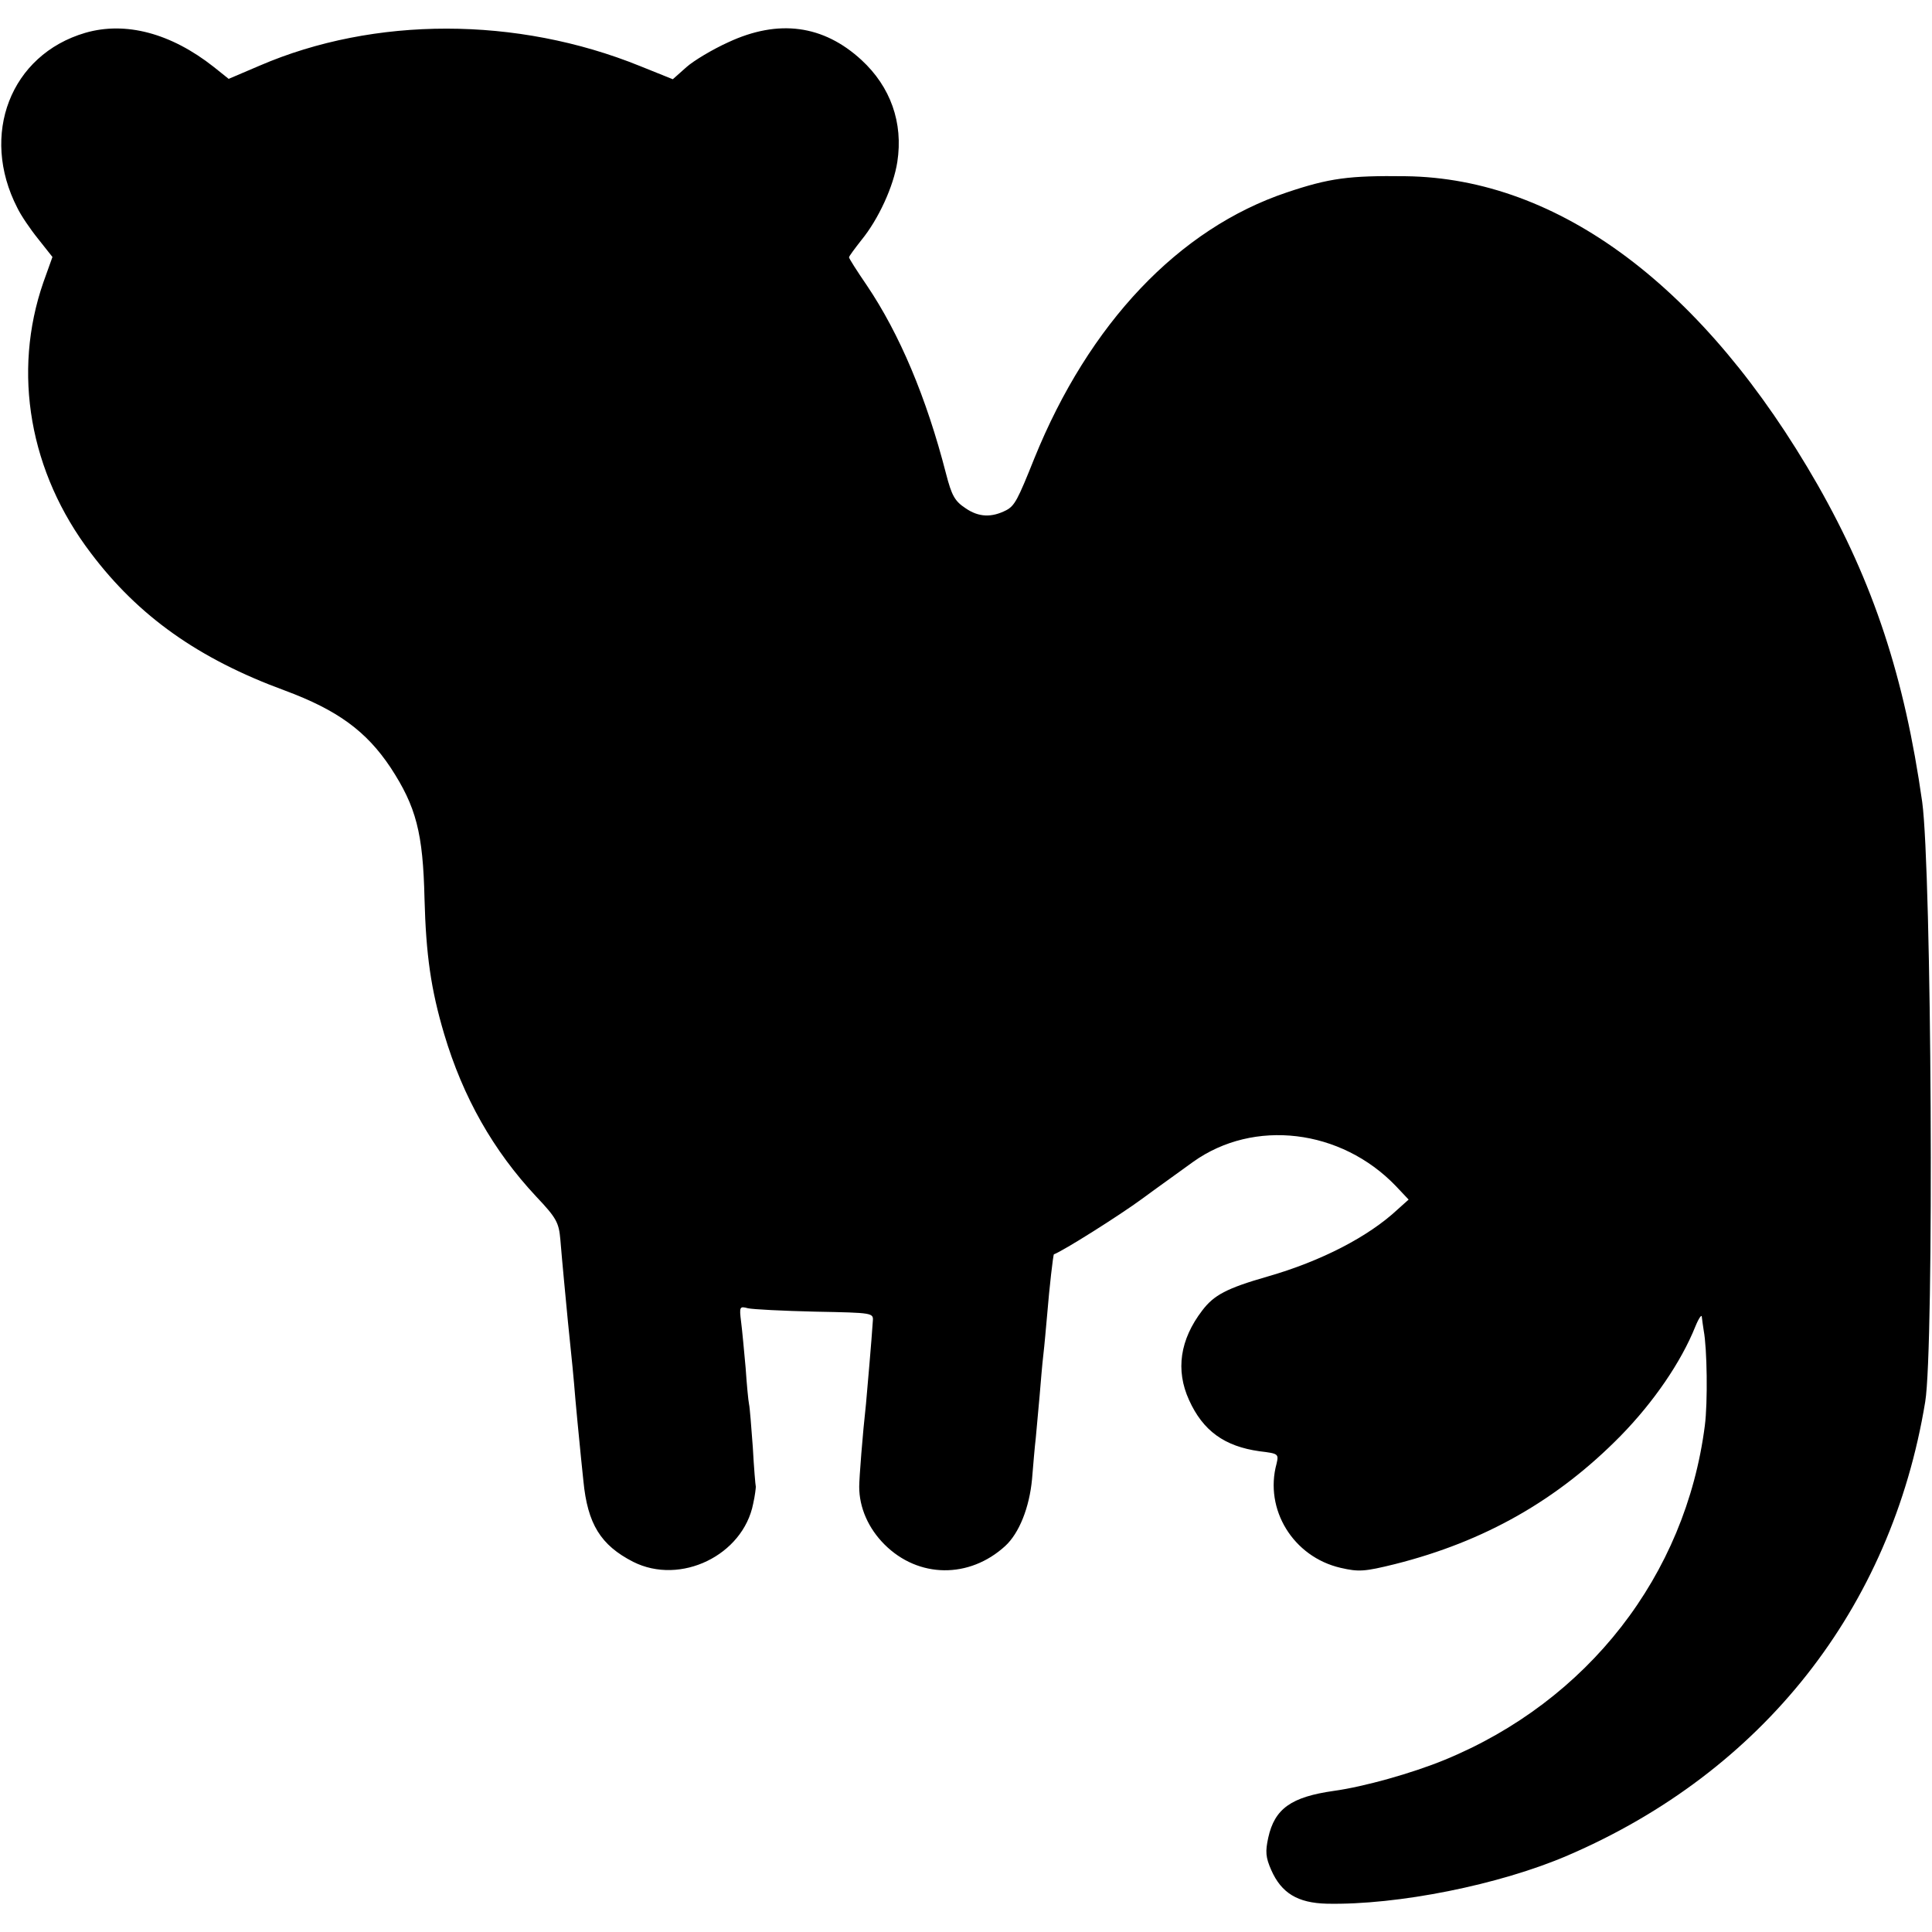 <?xml version="1.0" standalone="no"?>
<!DOCTYPE svg PUBLIC "-//W3C//DTD SVG 20010904//EN"
 "http://www.w3.org/TR/2001/REC-SVG-20010904/DTD/svg10.dtd">
<svg version="1.0" xmlns="http://www.w3.org/2000/svg"
 width="512pt" height="512pt" viewBox="0 0 512 512"
 preserveAspectRatio="xMidYMid meet">
<g transform="translate(0,512) scale(0.1,-0.1)"
fill="#000000" stroke="none">
<path d="M226 5033 c-198 -58 -280 -270 -180 -464 9 -19 34 -56 55 -82 l38
-48 -24 -67 c-83 -239 -37 -504 126 -718 126 -167 285 -280 514 -364 140 -52
216 -108 280 -204 68 -104 86 -173 90 -348 4 -149 17 -240 52 -358 50 -168
130 -309 244 -431 54 -57 60 -69 64 -114 5 -61 14 -154 20 -217 11 -106 15
-146 20 -208 3 -36 8 -83 10 -105 2 -22 7 -71 11 -109 11 -115 46 -171 132
-215 125 -63 291 17 318 154 5 22 7 42 7 45 -1 3 -5 50 -8 105 -4 54 -8 106
-10 114 -2 9 -6 52 -9 96 -4 44 -9 99 -12 122 -5 40 -4 42 18 36 13 -3 93 -7
178 -9 155 -3 155 -3 153 -26 -3 -48 -15 -184 -18 -218 -9 -81 -18 -197 -18
-220 0 -55 24 -110 67 -153 90 -90 225 -91 320 -4 37 34 64 102 71 177 3 36 7
85 10 110 2 25 7 74 10 110 3 36 7 85 10 110 3 25 7 72 10 105 6 74 16 160 18
161 23 8 174 103 235 148 46 34 107 77 134 97 161 115 392 87 537 -64 l34 -36
-29 -26 c-77 -72 -202 -137 -345 -178 -108 -31 -142 -49 -173 -90 -59 -77 -71
-158 -35 -237 37 -82 94 -123 187 -136 50 -6 51 -7 45 -33 -33 -121 44 -247
170 -276 48 -11 63 -10 144 10 238 60 431 170 598 340 87 89 160 195 198 290
9 22 17 33 17 25 1 -8 3 -24 5 -36 9 -47 11 -190 3 -252 -51 -397 -310 -730
-690 -886 -85 -35 -213 -71 -293 -82 -113 -16 -157 -47 -174 -124 -8 -37 -7
-52 8 -86 27 -61 70 -87 147 -89 188 -4 458 50 639 128 516 222 857 654 947
1202 24 145 17 1408 -8 1590 -47 331 -129 580 -277 840 -299 523 -685 813
-1092 818 -150 2 -202 -5 -315 -43 -286 -96 -524 -347 -669 -705 -44 -110 -52
-125 -74 -137 -39 -20 -73 -19 -108 5 -29 19 -37 34 -52 92 -52 202 -123 370
-210 499 -26 38 -47 71 -47 74 0 3 15 23 33 46 45 55 85 142 95 207 16 104
-18 199 -95 270 -101 93 -220 109 -353 47 -42 -19 -92 -49 -111 -66 l-36 -32
-87 35 c-326 132 -704 132 -1008 1 l-82 -35 -40 32 c-113 89 -233 121 -340 90z"/>
</g>
</svg>

